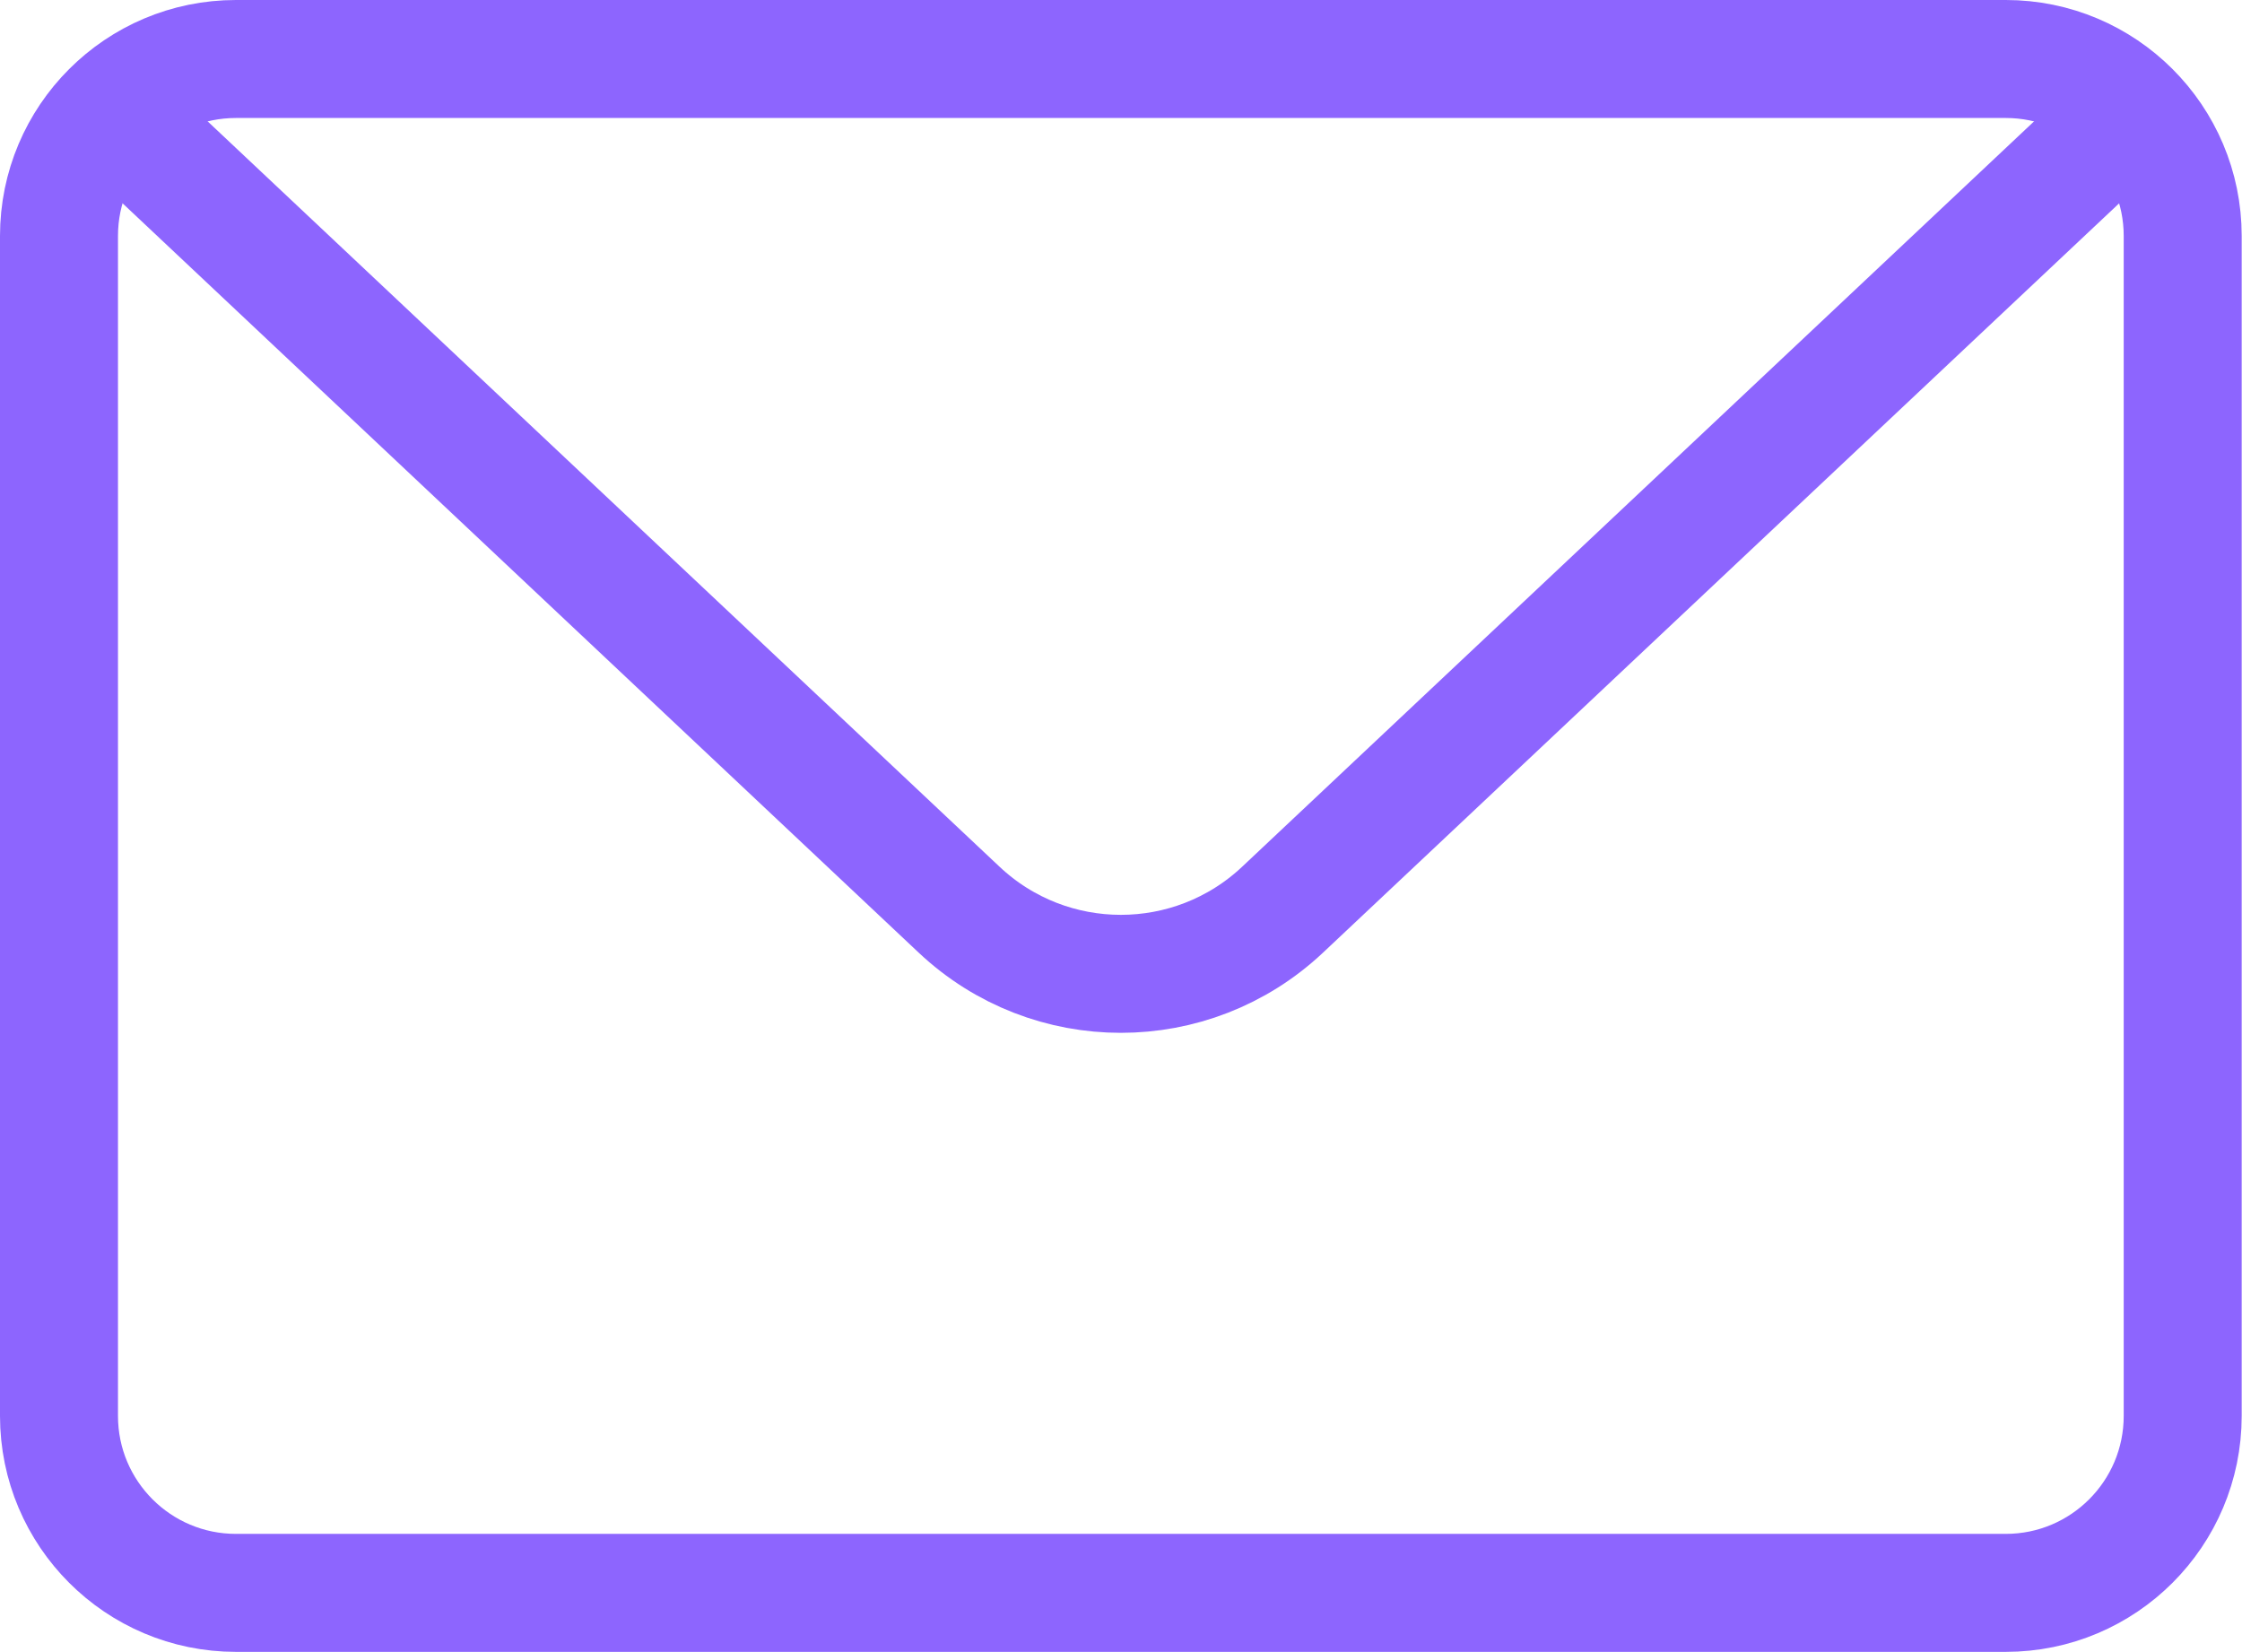 <svg width="1056" height="778" viewBox="0 0 1056 778" fill="none" xmlns="http://www.w3.org/2000/svg">
<g clip-path="url(#clip0_503_207)">
<path d="M944.714 27.785H111.142C65.105 27.785 27.785 65.106 27.785 111.143V666.857C27.785 712.894 65.105 750.214 111.142 750.214H944.714C990.751 750.214 1028.07 712.894 1028.07 666.857V111.143C1028.07 65.106 990.751 27.785 944.714 27.785Z" stroke="#8D65FE" stroke-width="55.571"/>
<path d="M55.572 55.572L451.756 428.45C494.552 468.728 561.306 468.728 604.101 428.45L1000.29 55.572" stroke="#8D65FE" stroke-width="55.571"/>
</g>
<defs>
<clipPath id="clip0_503_207">
<rect width="1055.86" height="778" fill="white"/>
</clipPath>
</defs>
</svg>
